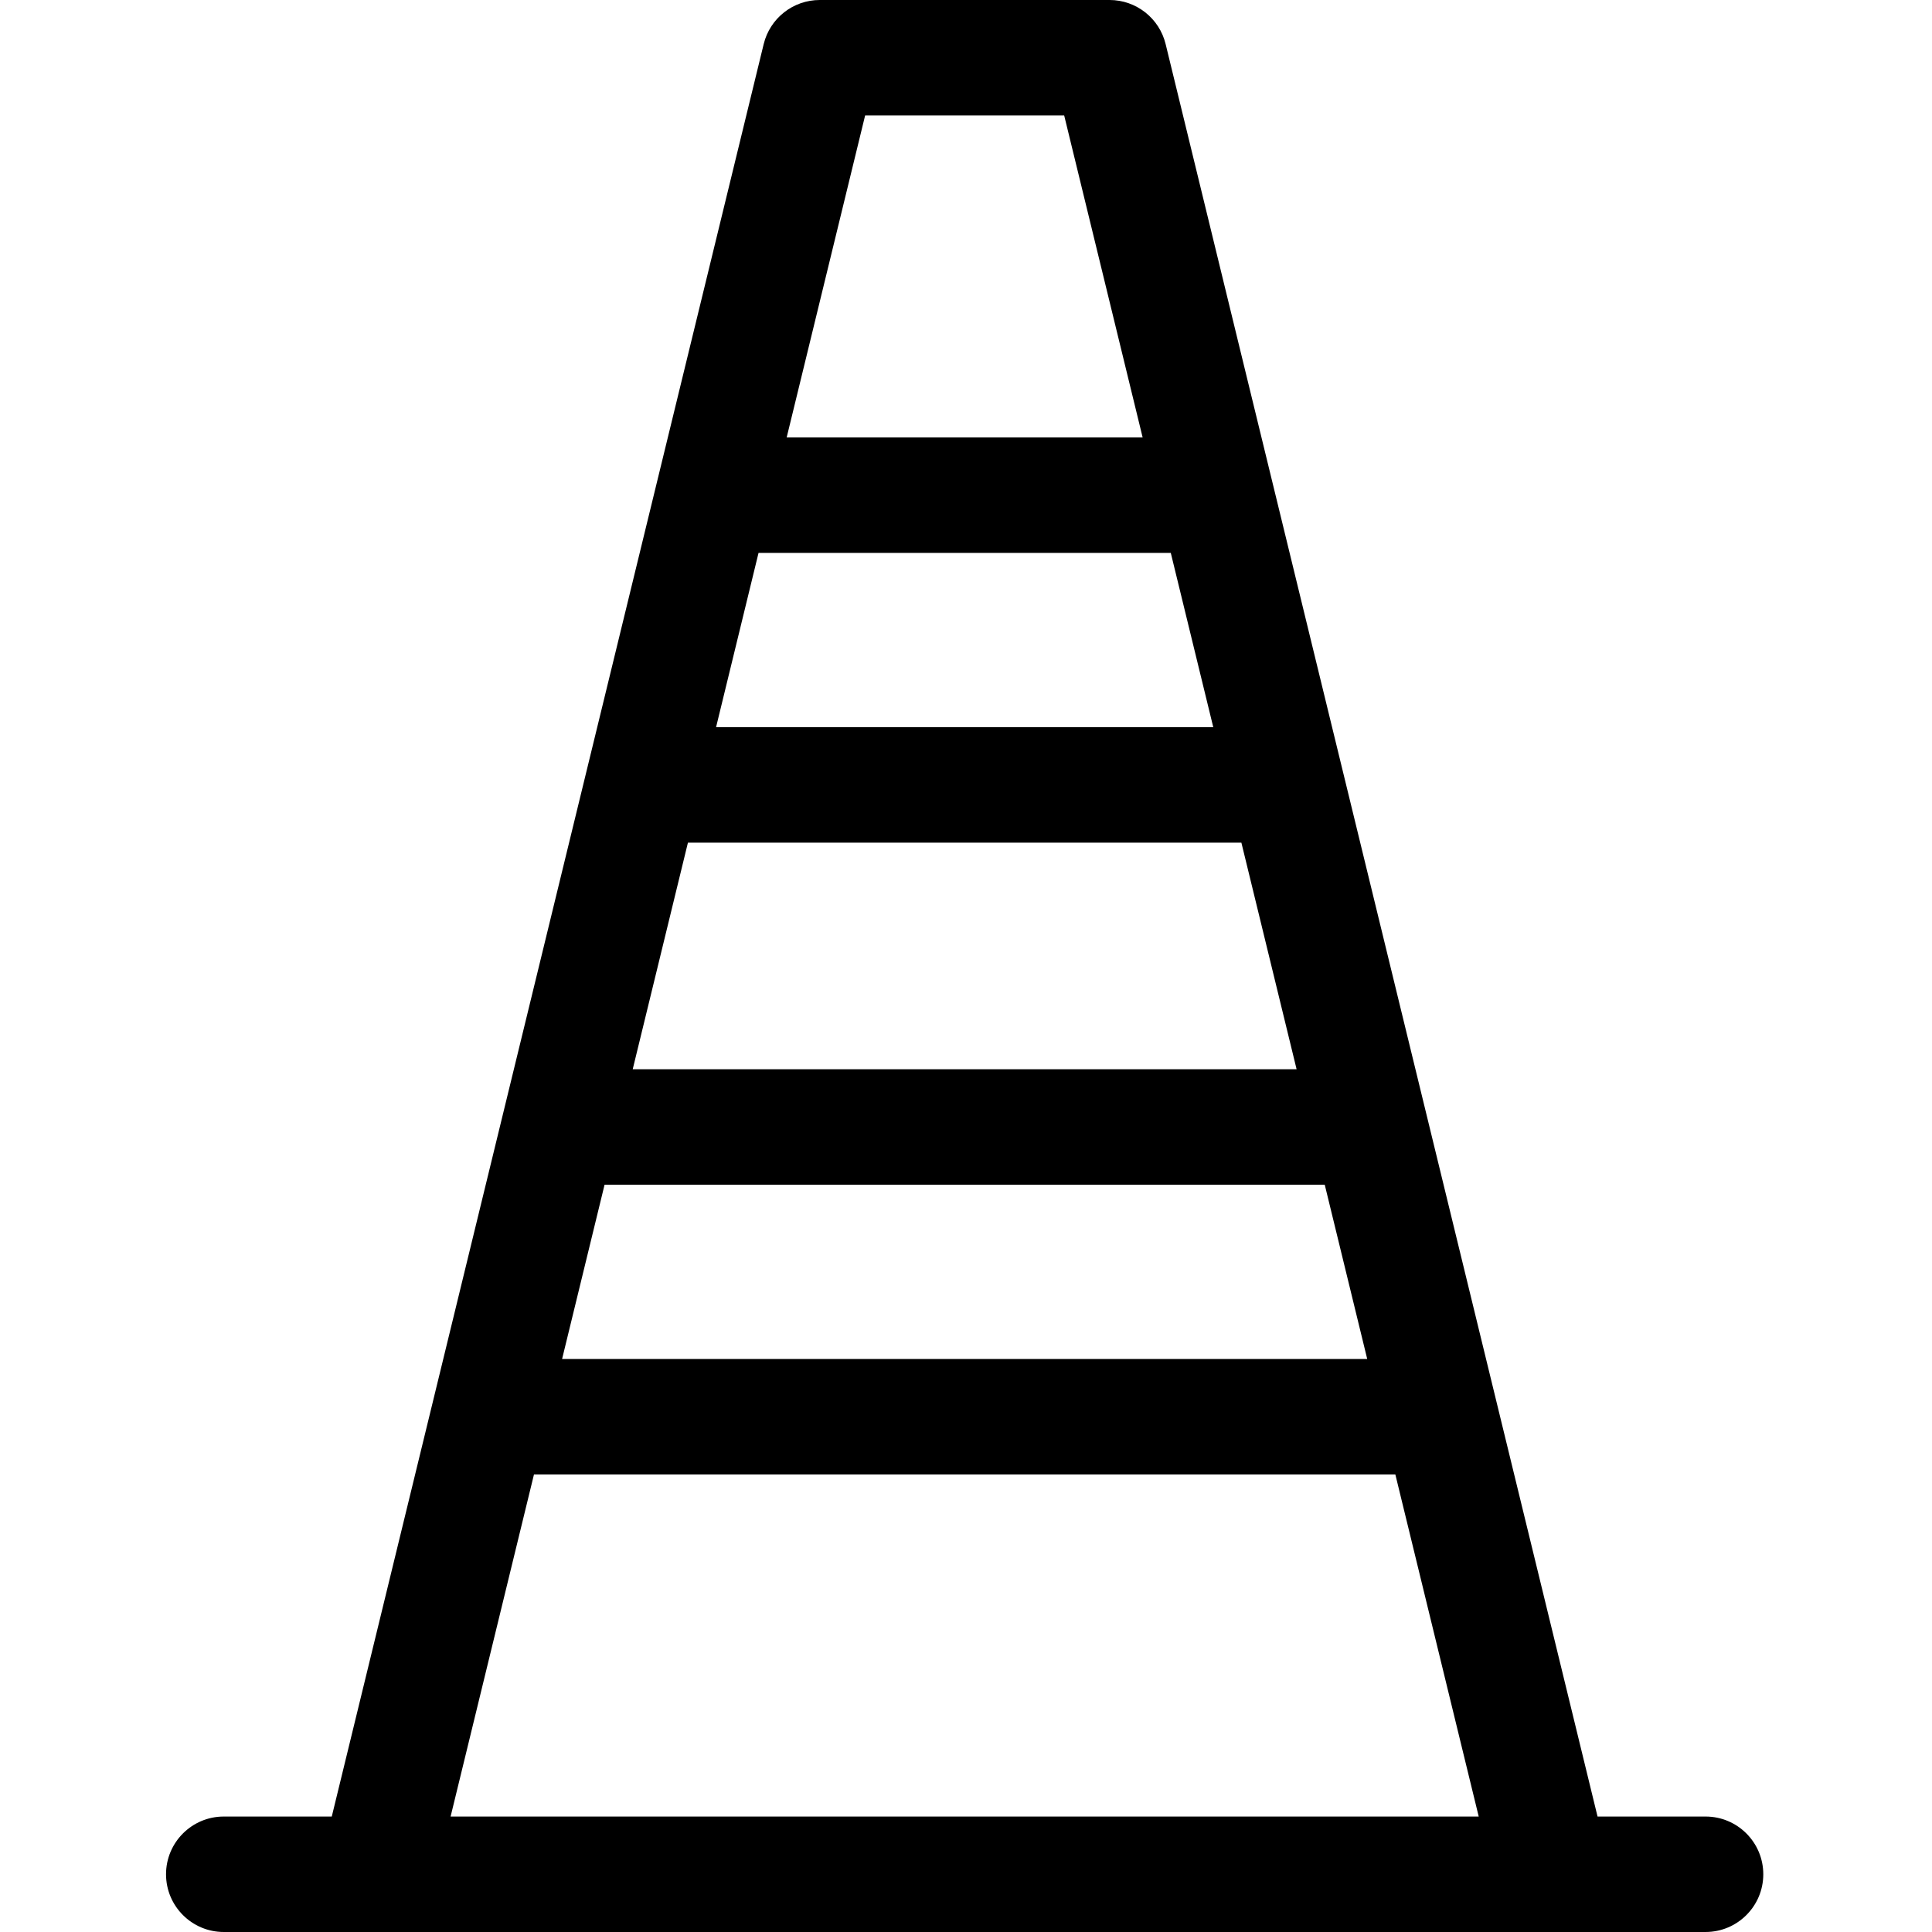 <svg id="icon" height="512pt" viewBox="-44 0 512 512" width="512pt" xmlns="http://www.w3.org/2000/svg"><path d="m407.992 481.402h-28.625l-114.465-469.727c-1.672-6.852-7.809-11.676-14.863-11.676h-76.789c-7.055 0-13.191 4.824-14.863 11.676l-114.465 469.727h-28.625c-8.445 0-15.297 6.852-15.297 15.301 0 8.445 6.852 15.297 15.297 15.297h392.691c8.449 0 15.301-6.852 15.301-15.297 0-8.449-6.848-15.301-15.297-15.301zm-130.465-288.688h-131.762l11.254-46.188h109.25zm7.453 30.598 14.633 60.051h-175.938l14.633-60.051zm22.09 90.648 11.258 46.188h-213.367l11.258-46.188zm-121.801-283.363h52.75l20.793 85.332h-94.336zm-109.855 450.805 22.094-90.656h228.273l22.094 90.656zm0 0"/></svg>
